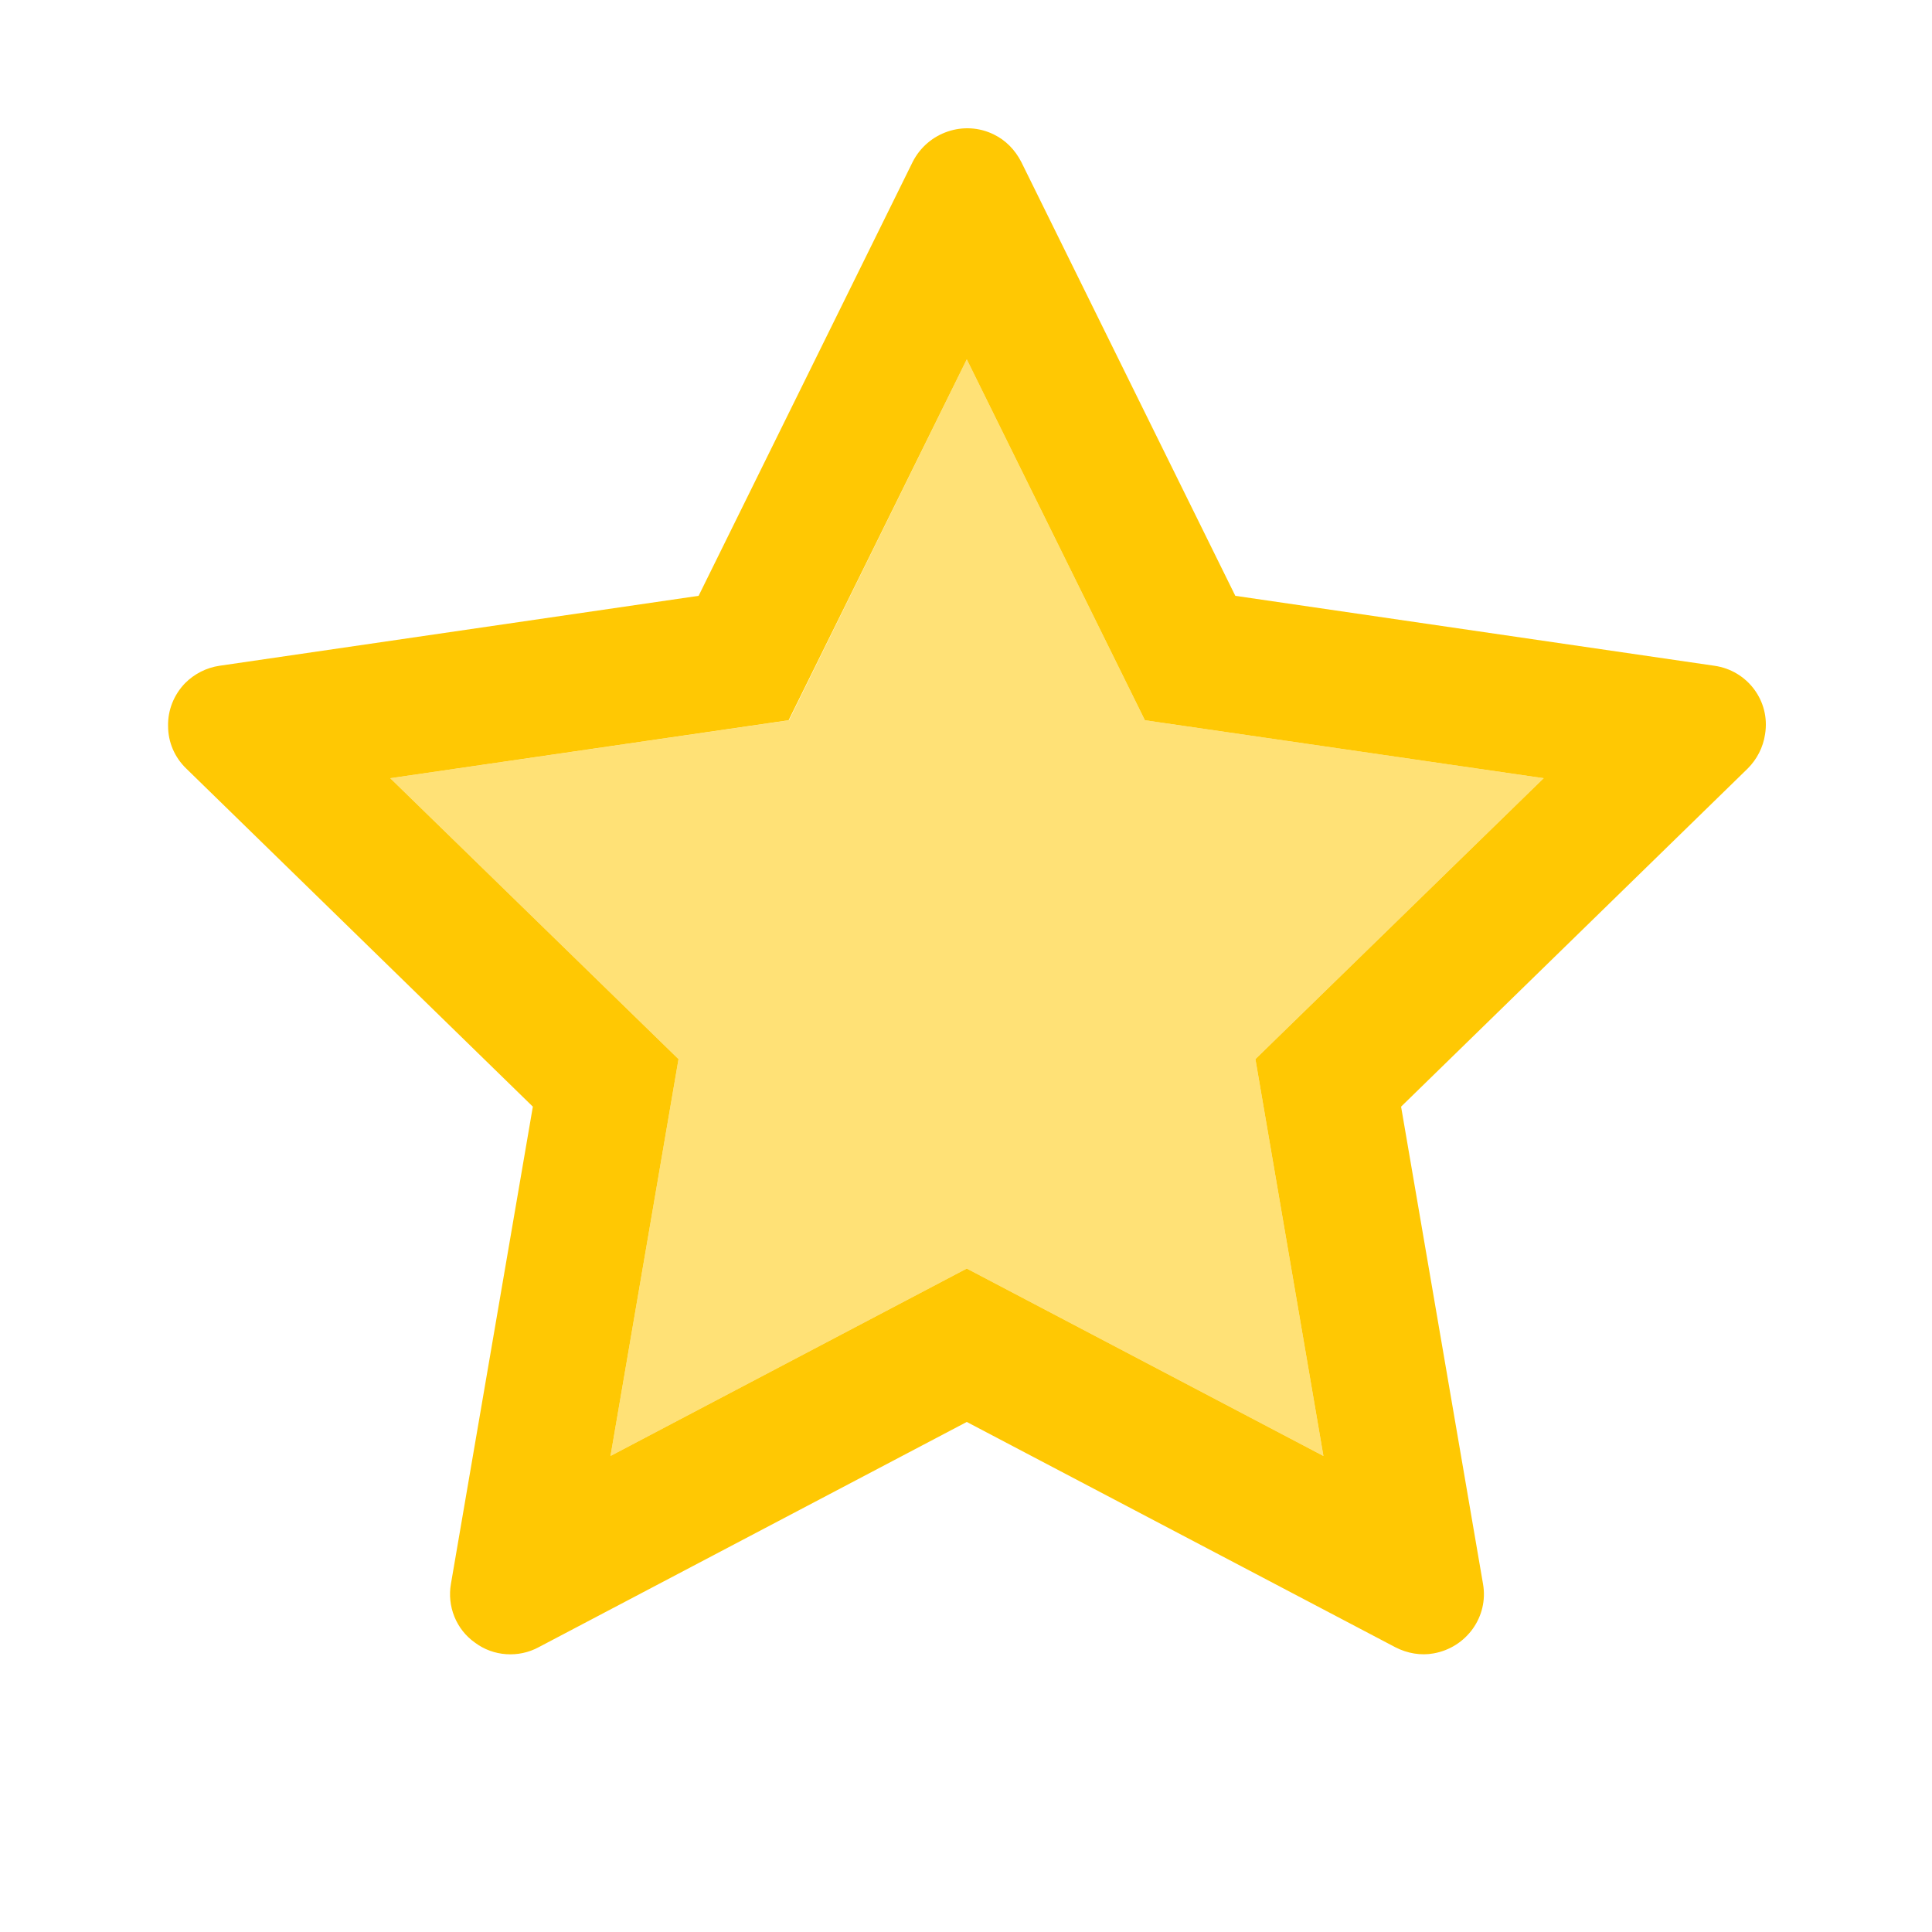 <svg width="5" height="5" viewBox="0 0 5 5" fill="none" xmlns="http://www.w3.org/2000/svg">
<path d="M2.502 0.93L2.042 1.864L1.01 2.014L1.756 2.741L1.58 3.768L2.502 3.283L3.425 3.768L3.249 2.741L3.995 2.014L2.963 1.864L2.502 0.93Z" fill="#FFE176"/>
<path d="M4.437 1.723L3.197 1.542L2.643 0.419C2.627 0.388 2.603 0.363 2.572 0.348C2.495 0.31 2.401 0.342 2.362 0.419L1.808 1.542L0.568 1.723C0.534 1.728 0.503 1.744 0.479 1.768C0.45 1.798 0.434 1.838 0.435 1.879C0.435 1.921 0.452 1.96 0.482 1.989L1.379 2.864L1.167 4.099C1.162 4.127 1.165 4.157 1.176 4.184C1.187 4.211 1.205 4.234 1.229 4.251C1.253 4.269 1.281 4.279 1.31 4.281C1.339 4.283 1.368 4.277 1.394 4.263L2.502 3.68L3.611 4.263C3.642 4.279 3.677 4.285 3.71 4.279C3.795 4.264 3.853 4.184 3.838 4.099L3.626 2.864L4.523 1.989C4.547 1.965 4.563 1.934 4.568 1.9C4.582 1.814 4.522 1.735 4.437 1.723ZM3.249 2.741L3.425 3.768L2.502 3.283L1.58 3.768L1.756 2.741L1.01 2.014L2.041 1.864L2.502 0.93L2.963 1.864L3.995 2.014L3.249 2.741Z" fill="#FFC803"/>
</svg>

